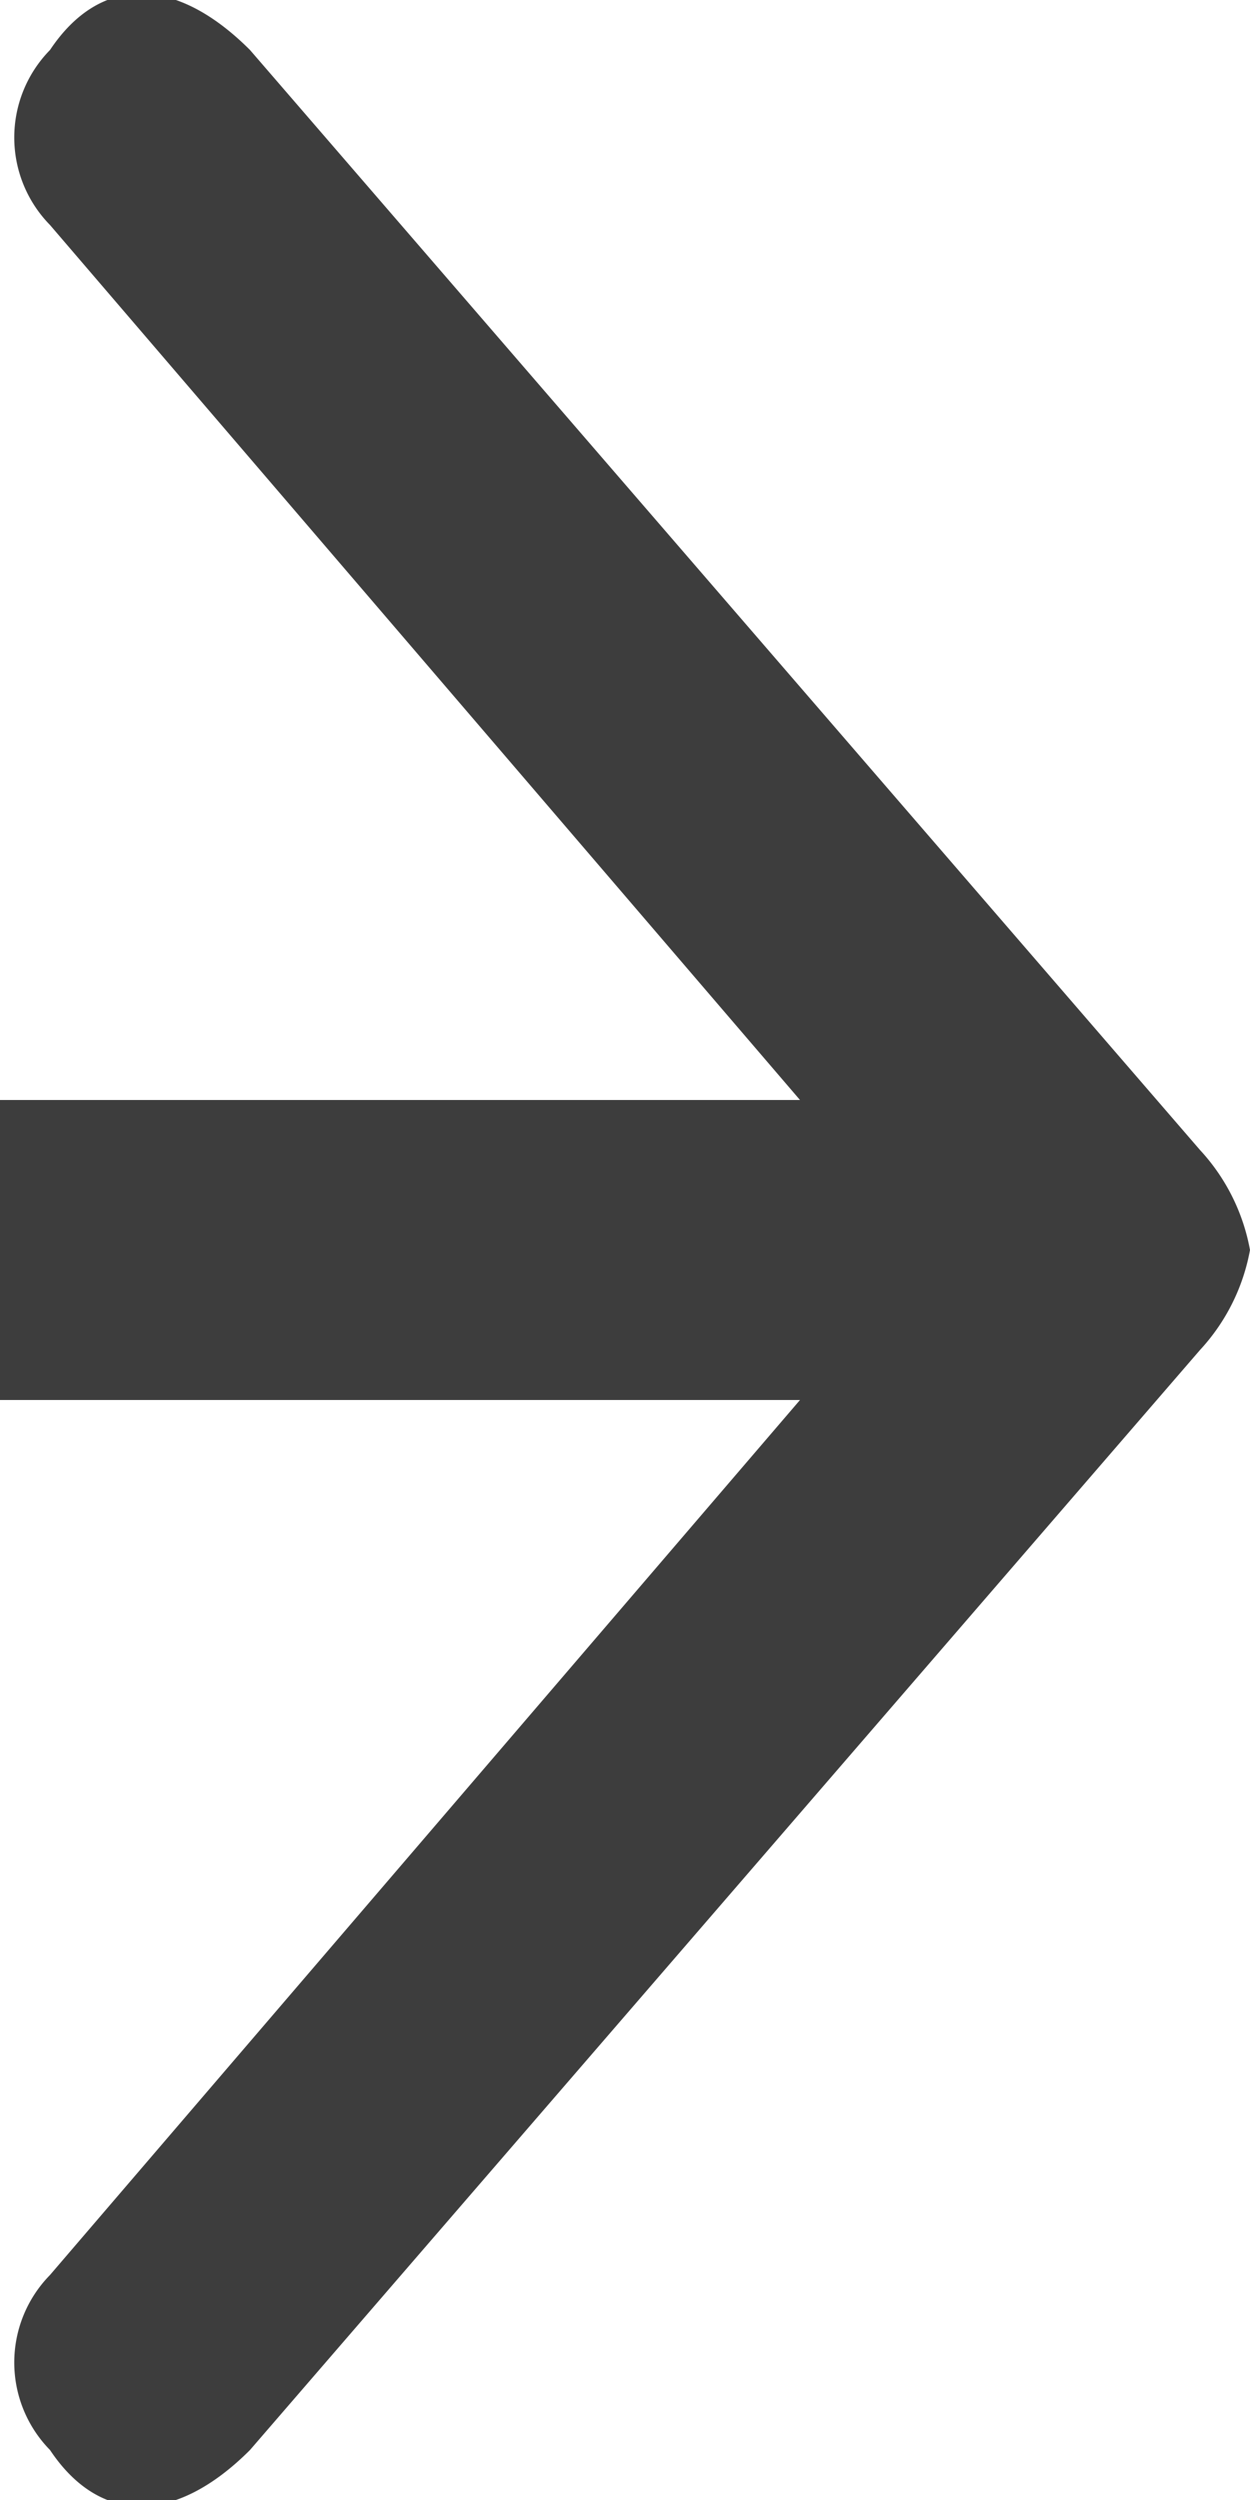 <svg id="Layer_1" data-name="Layer 1" xmlns="http://www.w3.org/2000/svg" viewBox="0 0 5 10"><defs><style>.cls-1{fill:#3d3d3d;}</style></defs><title>arrow_head</title><path class="cls-1" d="M4.8,4.6,1,.2C.7-.1.4-.1.2.2A.5.5,0,0,0,.2.9l3,3.5H0V5.6H3.2L.2,9.1a.5.5,0,0,0,0,.7c.2.3.5.3.8,0L4.8,5.4A.8.8,0,0,0,5,5,.8.8,0,0,0,4.8,4.6Z"/></svg>